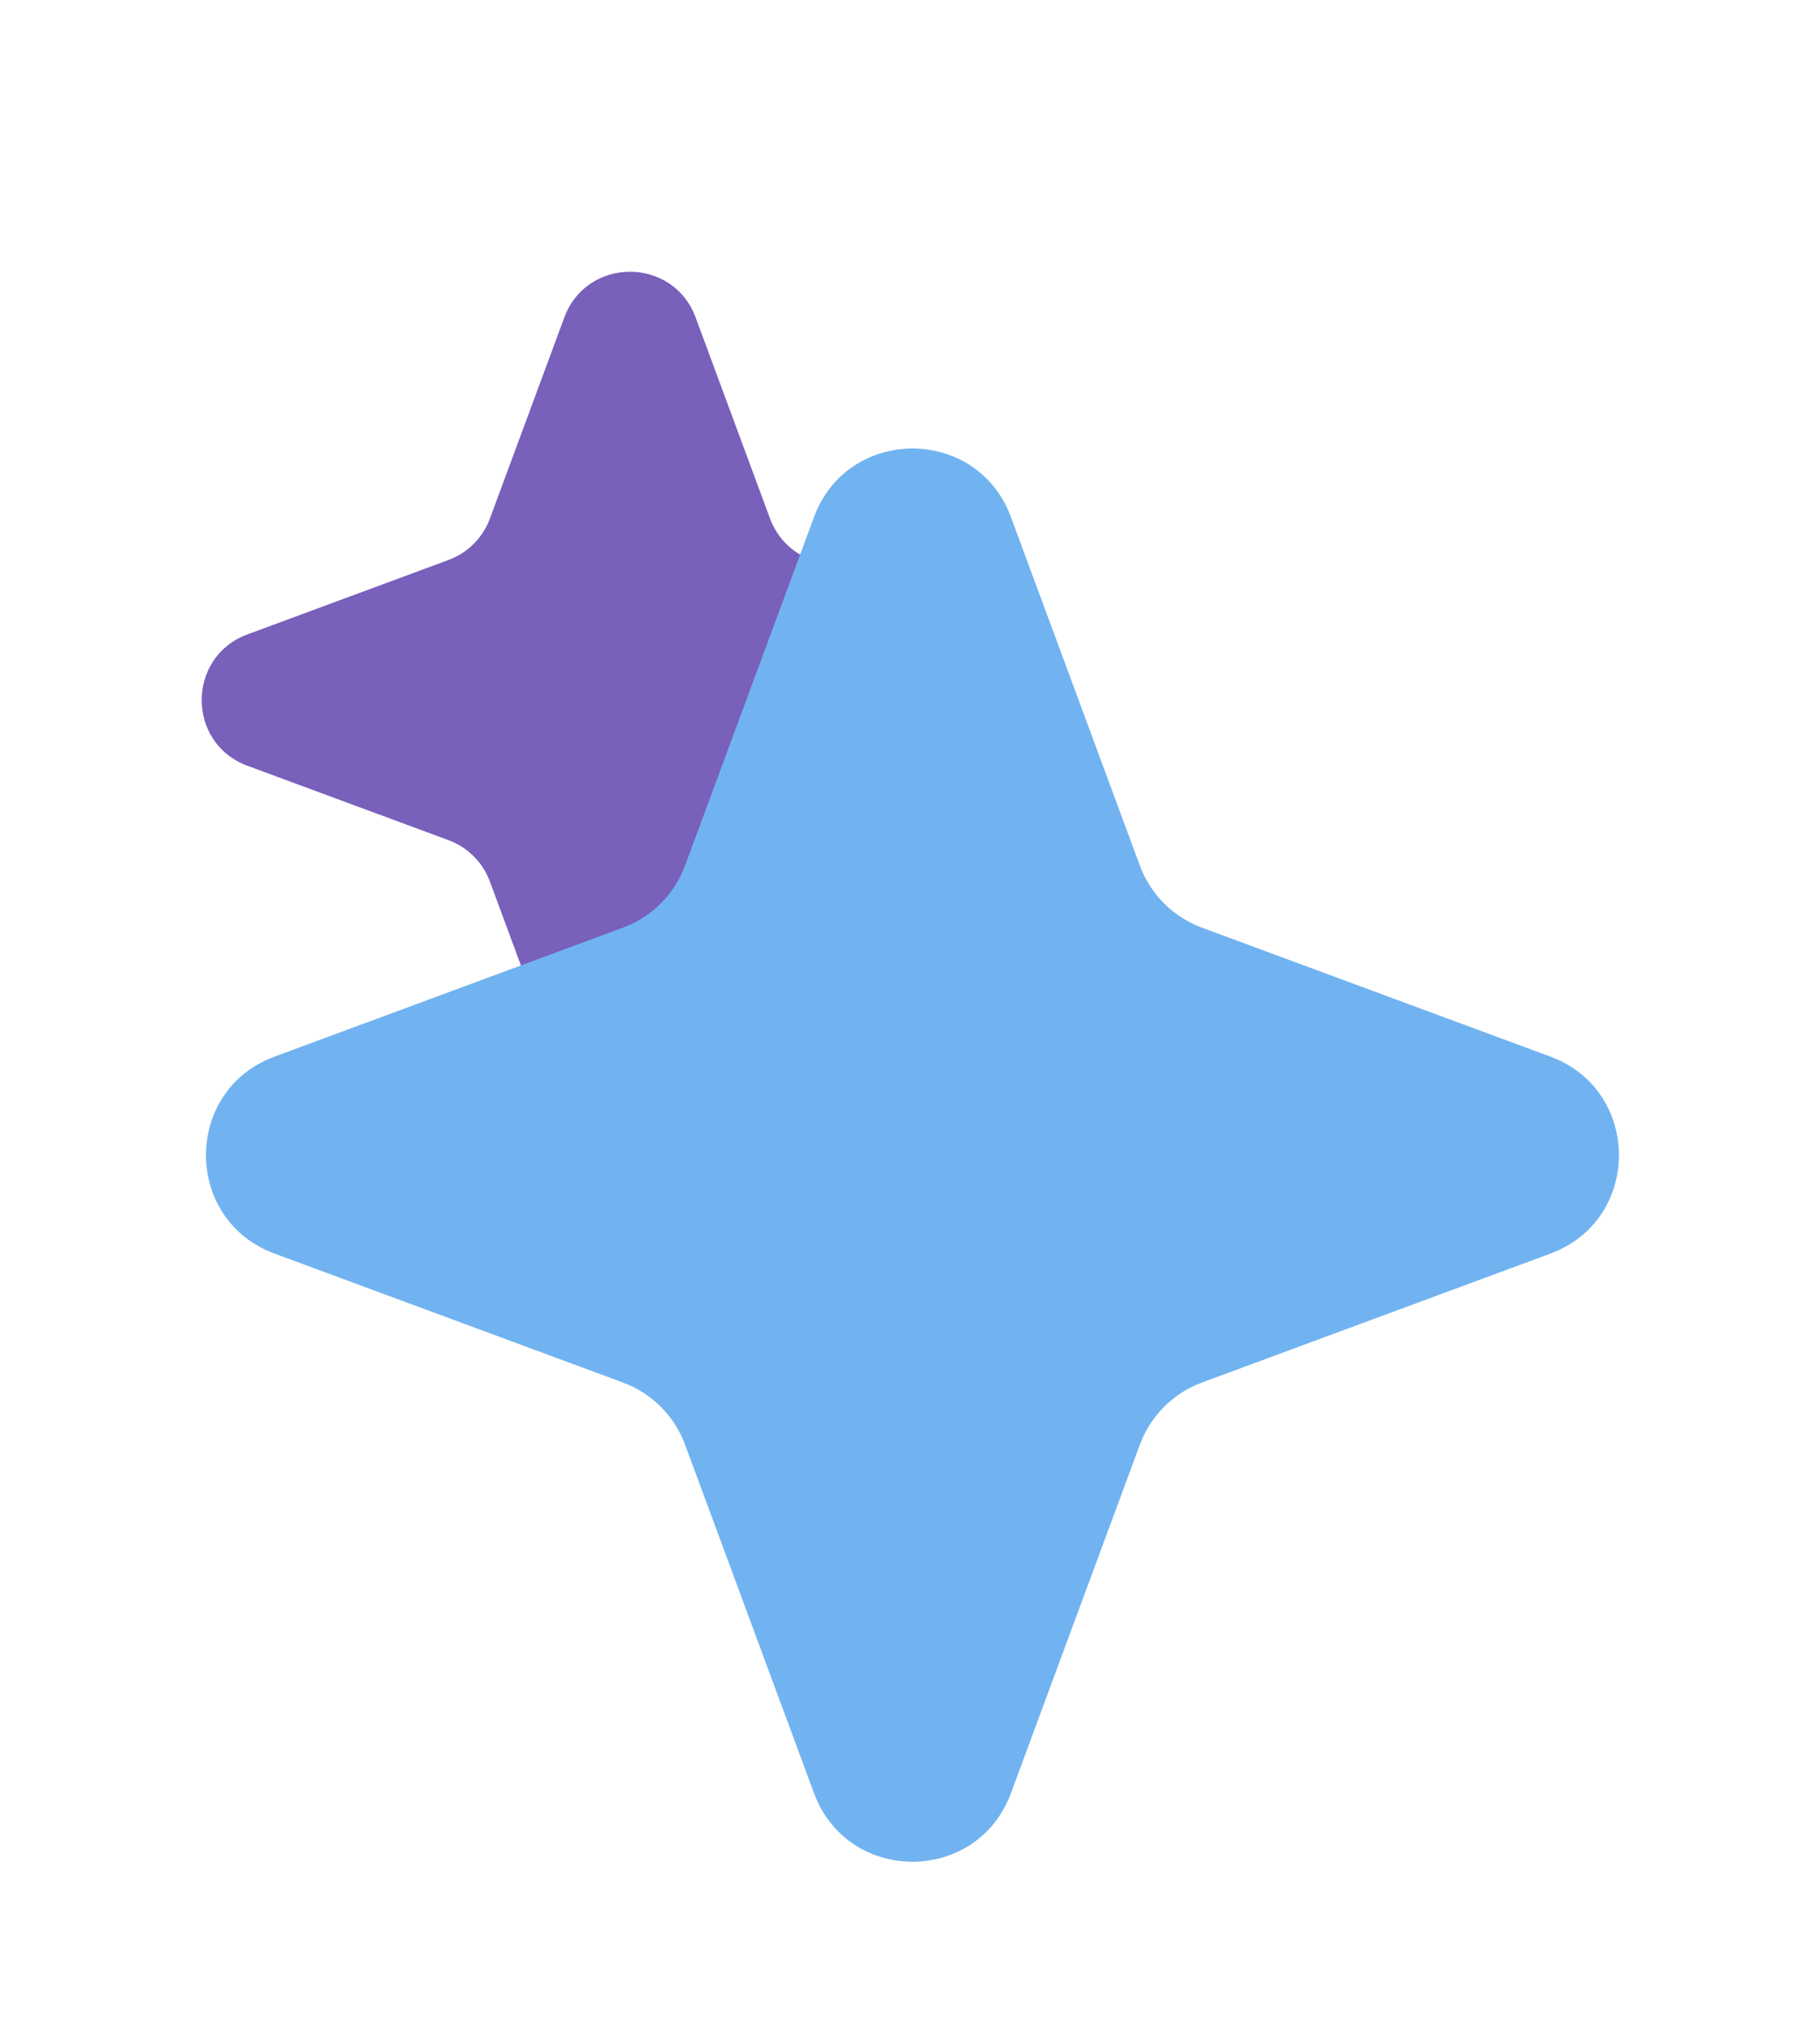<svg width="52" height="58" viewBox="0 0 52 58" fill="none" xmlns="http://www.w3.org/2000/svg">
<g filter="url(#filter0_d_1834_138)">
<path d="M16.123 5.069C16.768 3.328 19.23 3.328 19.875 5.069L22.001 10.815C22.204 11.363 22.635 11.794 23.183 11.997L28.929 14.123C30.67 14.768 30.67 17.23 28.929 17.875L23.183 20.001C22.635 20.204 22.204 20.635 22.001 21.183L19.875 26.929C19.23 28.67 16.768 28.67 16.123 26.929L13.997 21.183C13.794 20.635 13.363 20.204 12.815 20.001L7.069 17.875C5.328 17.23 5.328 14.768 7.069 14.123L12.815 11.997C13.363 11.794 13.794 11.363 13.997 10.815L16.123 5.069Z" fill="#7860BB"/>
</g>
<g filter="url(#filter1_d_1834_138)">
<path d="M23.257 10.771C24.223 8.16 27.918 8.16 28.884 10.771L32.568 20.728C32.872 21.549 33.519 22.196 34.34 22.5L44.297 26.184C46.908 27.151 46.908 30.845 44.297 31.811L34.34 35.495C33.519 35.799 32.872 36.447 32.568 37.268L28.884 47.224C27.918 49.836 24.223 49.836 23.257 47.224L19.573 37.268C19.269 36.447 18.622 35.799 17.8 35.495L7.844 31.811C5.232 30.845 5.232 27.151 7.844 26.184L17.8 22.5C18.622 22.196 19.269 21.549 19.573 20.727L23.257 10.771Z" fill="#71B3F0"/>
</g>
<defs>
<filter id="filter0_d_1834_138" x="1.763" y="3.762" width="32.472" height="32.473" filterUnits="userSpaceOnUse" color-interpolation-filters="sRGB">
<feFlood flood-opacity="0" result="BackgroundImageFix"/>
<feColorMatrix in="SourceAlpha" type="matrix" values="0 0 0 0 0 0 0 0 0 0 0 0 0 0 0 0 0 0 127 0" result="hardAlpha"/>
<feOffset dy="4"/>
<feGaussianBlur stdDeviation="2"/>
<feComposite in2="hardAlpha" operator="out"/>
<feColorMatrix type="matrix" values="0 0 0 0 0 0 0 0 0 0 0 0 0 0 0 0 0 0 0.06 0"/>
<feBlend mode="normal" in2="BackgroundImageFix" result="effect1_dropShadow_1834_138"/>
<feBlend mode="normal" in="SourceGraphic" in2="effect1_dropShadow_1834_138" result="shape"/>
</filter>
<filter id="filter1_d_1834_138" x="1.885" y="8.812" width="48.37" height="48.371" filterUnits="userSpaceOnUse" color-interpolation-filters="sRGB">
<feFlood flood-opacity="0" result="BackgroundImageFix"/>
<feColorMatrix in="SourceAlpha" type="matrix" values="0 0 0 0 0 0 0 0 0 0 0 0 0 0 0 0 0 0 127 0" result="hardAlpha"/>
<feOffset dy="4"/>
<feGaussianBlur stdDeviation="2"/>
<feComposite in2="hardAlpha" operator="out"/>
<feColorMatrix type="matrix" values="0 0 0 0 0 0 0 0 0 0 0 0 0 0 0 0 0 0 0.06 0"/>
<feBlend mode="normal" in2="BackgroundImageFix" result="effect1_dropShadow_1834_138"/>
<feBlend mode="normal" in="SourceGraphic" in2="effect1_dropShadow_1834_138" result="shape"/>
</filter>
</defs>
</svg>